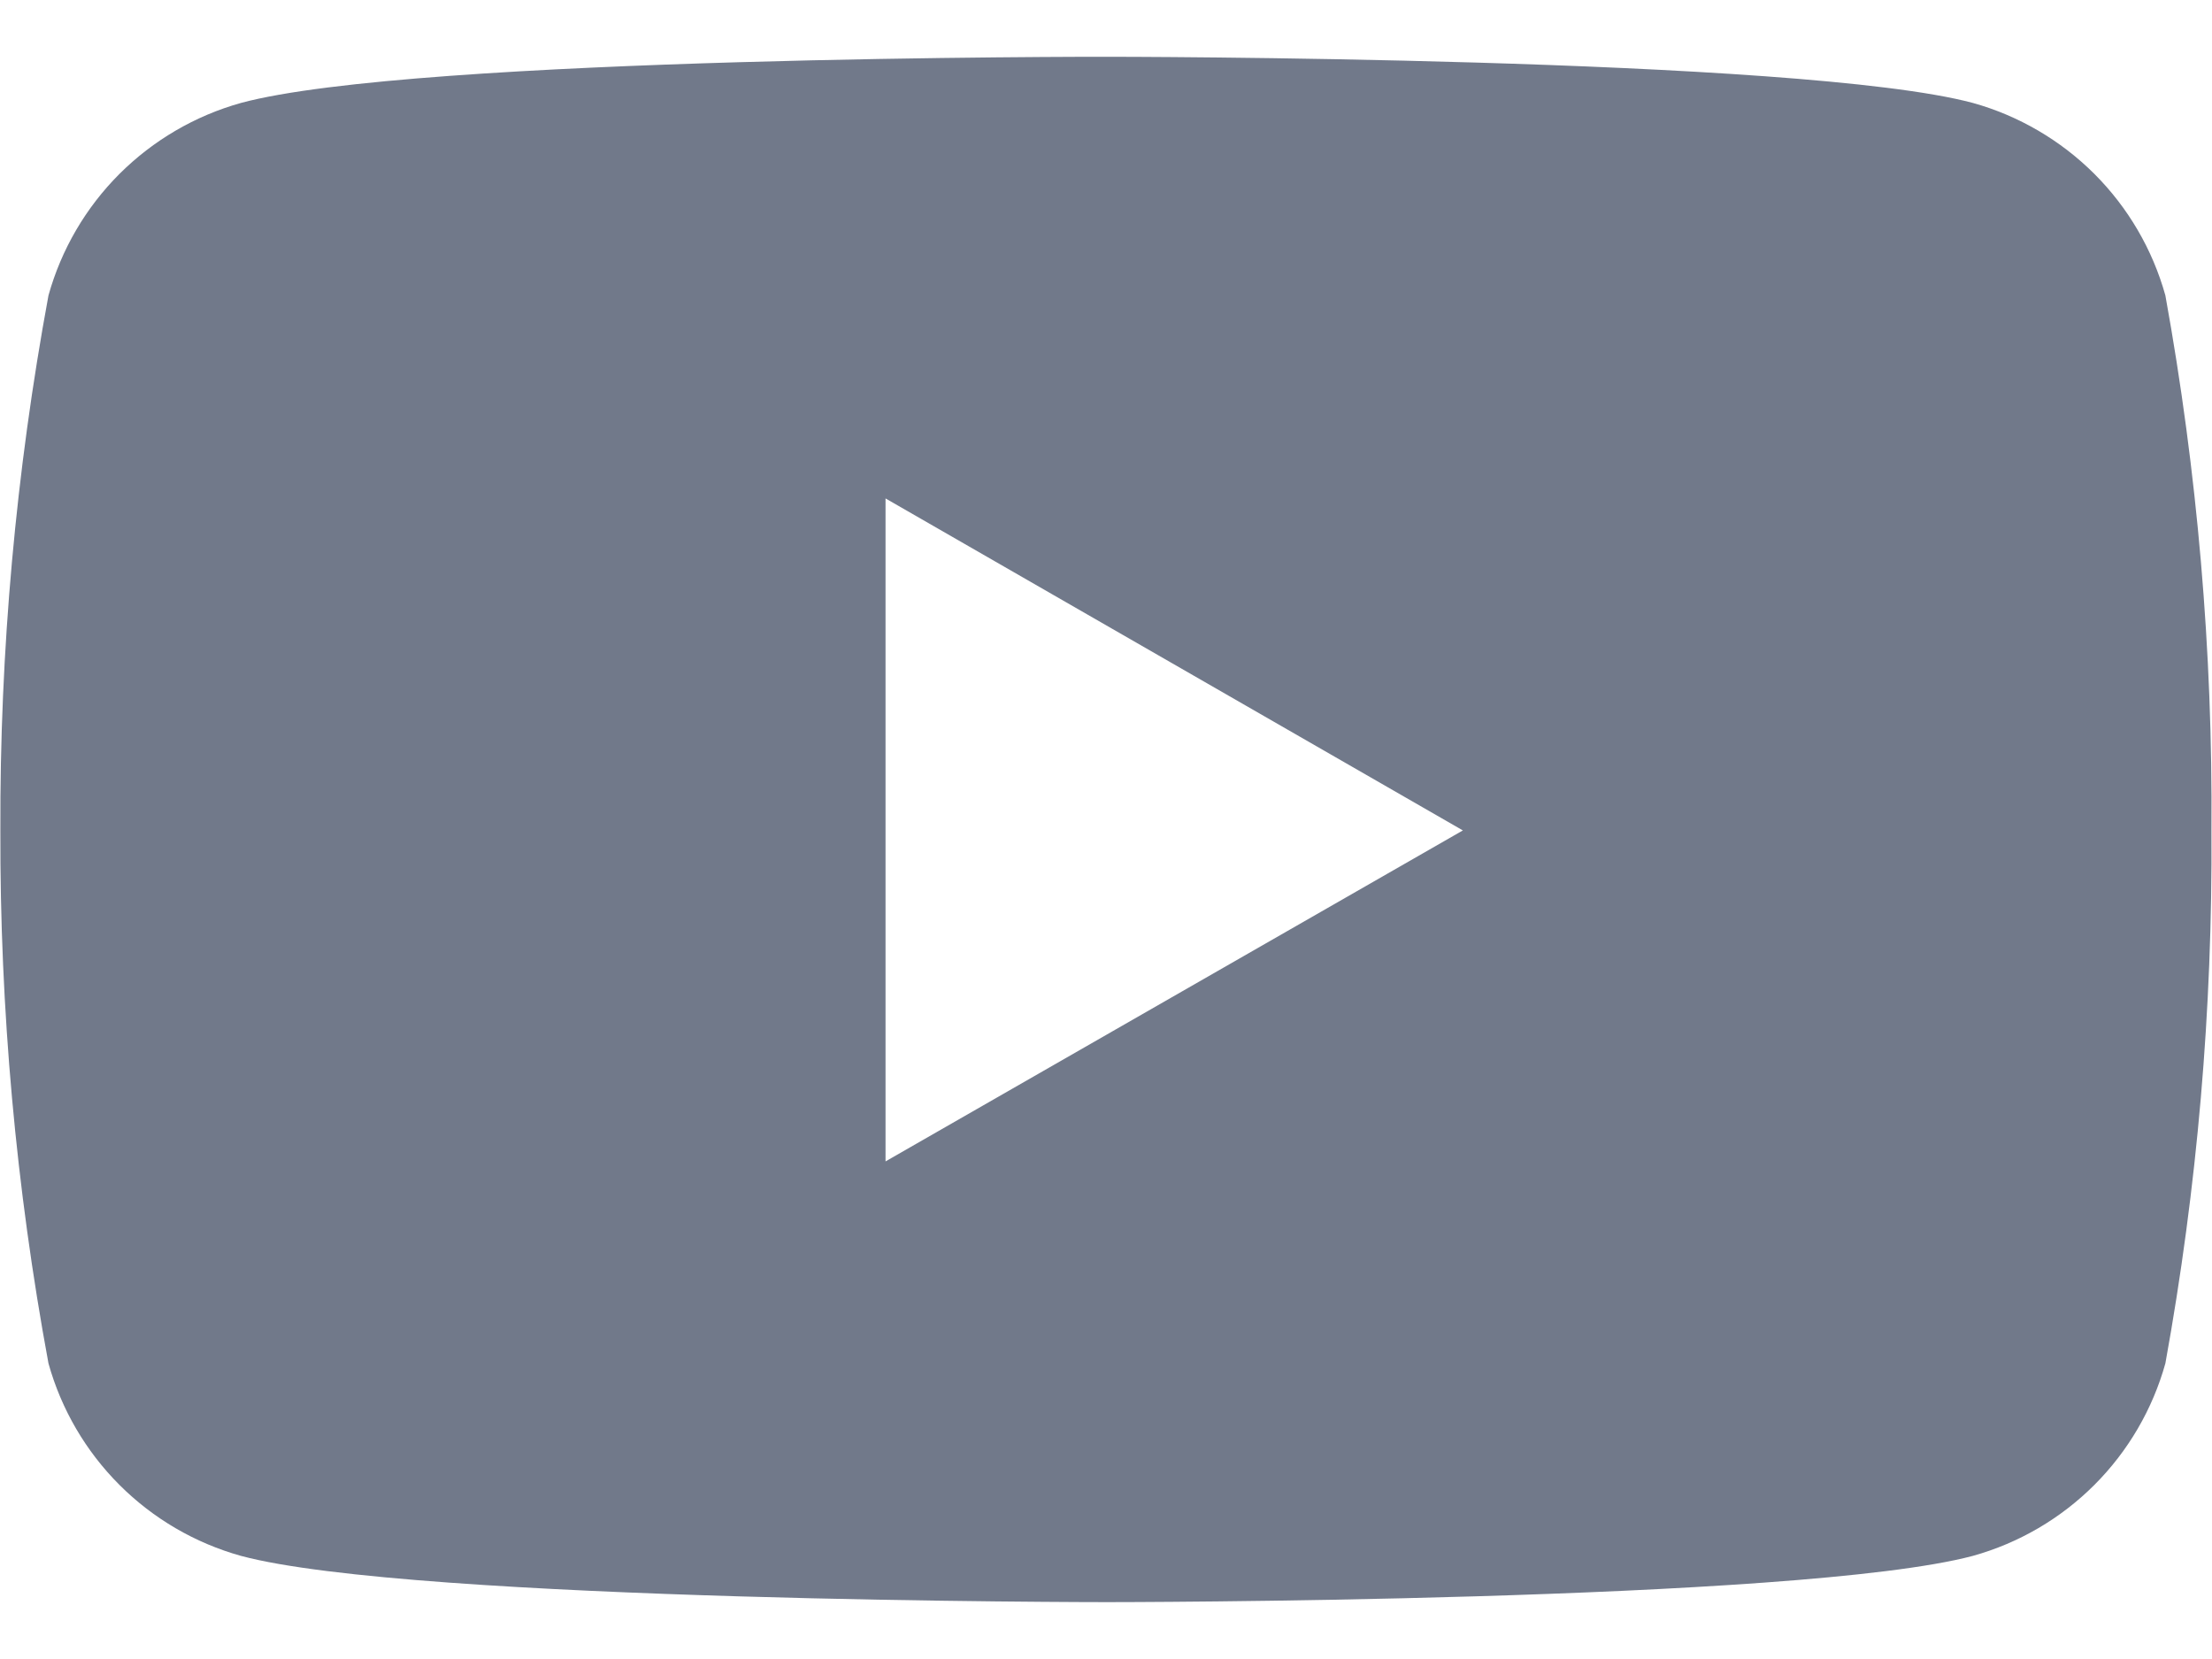 <svg width="24" height="18" viewBox="0 0 24 18" fill="none" xmlns="http://www.w3.org/2000/svg">
<path d="M23.494 3.205C23.355 2.707 23.09 2.253 22.724 1.887C22.358 1.522 21.904 1.256 21.406 1.117C19.536 0.616 12.01 0.616 12.01 0.616C12.01 0.616 4.503 0.606 2.614 1.117C2.116 1.256 1.662 1.522 1.296 1.887C0.93 2.253 0.665 2.707 0.526 3.205C0.172 5.12 -0.003 7.063 0.004 9.01C-0.002 10.95 0.173 12.886 0.526 14.793C0.665 15.291 0.93 15.745 1.296 16.111C1.662 16.477 2.116 16.742 2.614 16.881C4.482 17.383 12.01 17.383 12.01 17.383C12.01 17.383 19.516 17.383 21.406 16.881C21.904 16.742 22.358 16.477 22.724 16.111C23.09 15.745 23.355 15.291 23.494 14.793C23.84 12.885 24.007 10.949 23.994 9.01C24.009 7.064 23.841 5.12 23.494 3.205ZM9.608 12.601V5.408L15.872 9.01L9.608 12.601Z" fill="#71798A"/>
</svg>
